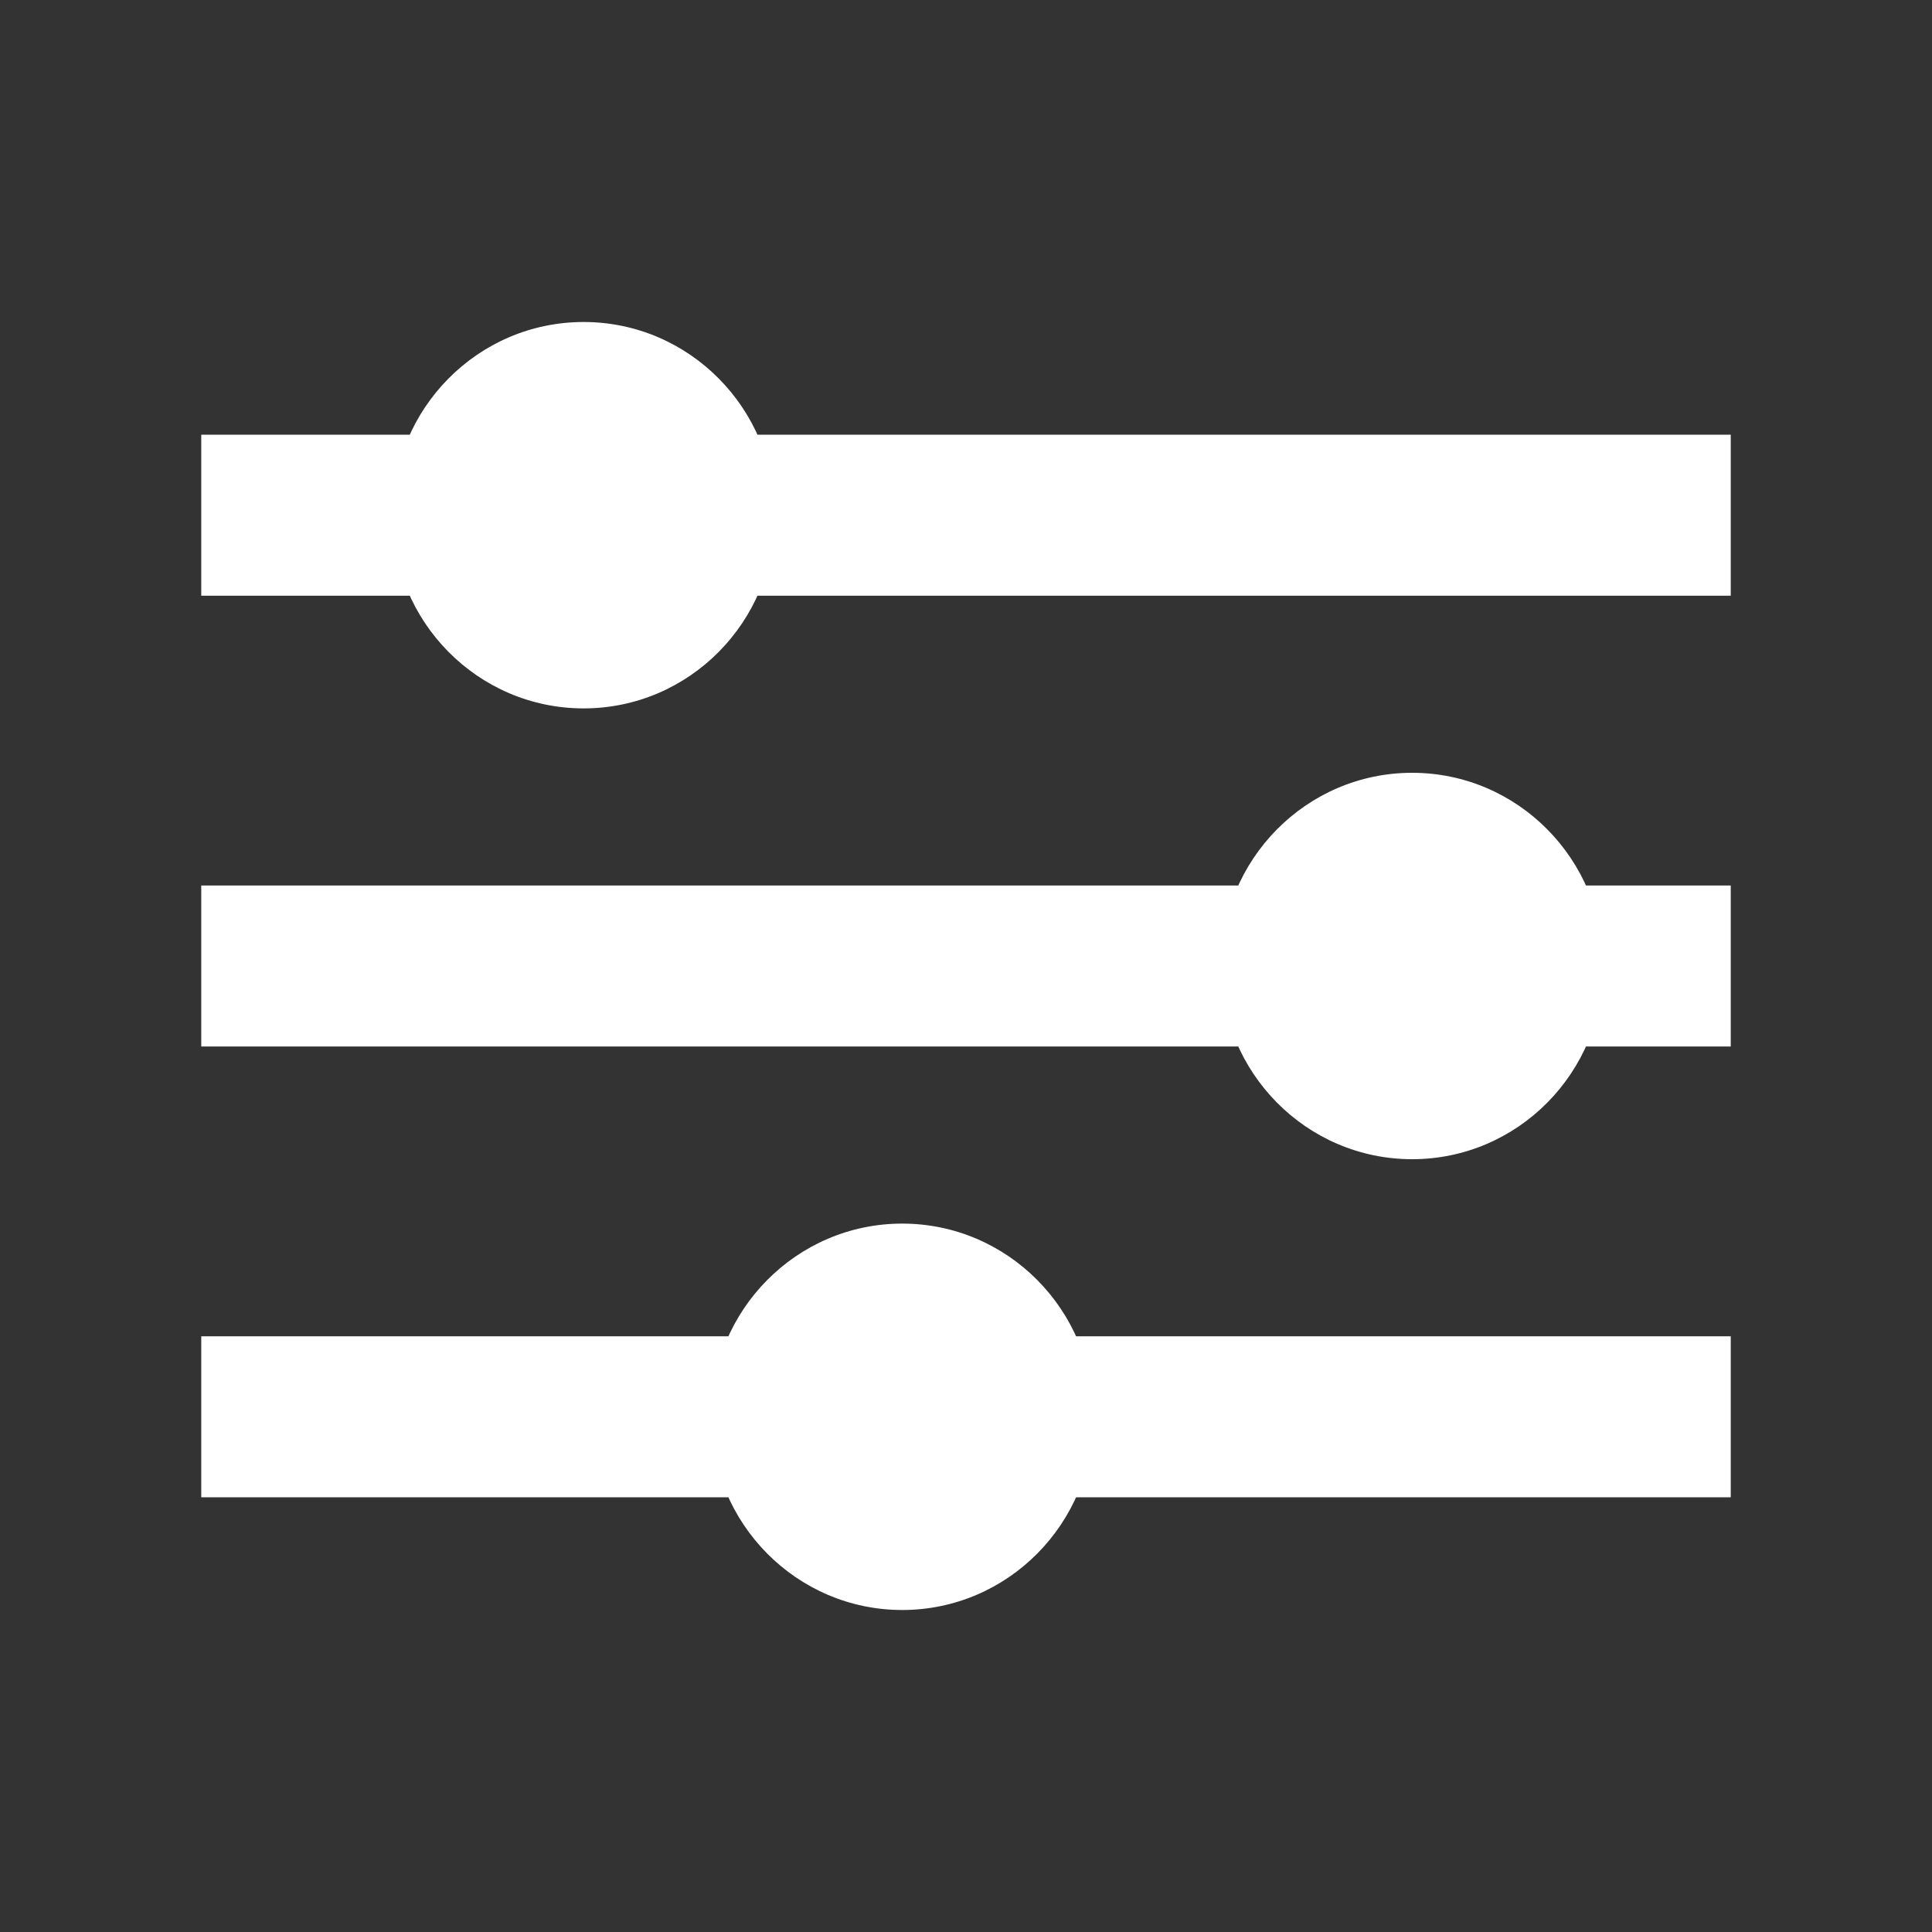 <svg width="24" height="24" viewBox="0 0 24 24" fill="none" xmlns="http://www.w3.org/2000/svg">
<rect x="0" y="0" width="24" height="24" fill="#333333" stroke="none"/>
<path d="M2.5 6.4H21.5" stroke="white" stroke-width="2"/>
<ellipse cx="7.25" cy="6.4" rx="2.375" ry="2.4" fill="white"/>
<path d="M2.5 17.6H21.5" stroke="white" stroke-width="2"/>
<ellipse cx="11.208" cy="17.6" rx="2.375" ry="2.4" fill="white"/>
<path d="M2.5 12H21.5" stroke="white" stroke-width="2"/>
<ellipse cx="17.542" cy="12" rx="2.375" ry="2.4" fill="white"/>
</svg>
